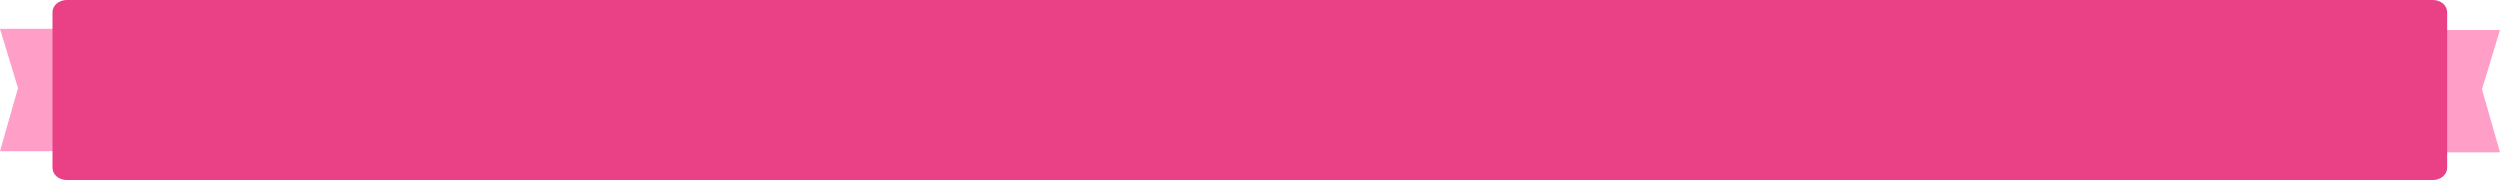 <svg width="1000" height="72" viewBox="0 0 1000 72" fill="none" xmlns="http://www.w3.org/2000/svg">
<path fill-rule="evenodd" clip-rule="evenodd" d="M0 60.471H25.233V11.529H0L7.207 35.247L0 60.471Z" fill="#FF9EC7"/>
<path fill-rule="evenodd" clip-rule="evenodd" d="M1000 60.941H974.767V12H1000L992.794 35.718L1000 60.941Z" fill="#FF9EC7"/>
<path d="M973.154 0H26.707C23.555 0 21 2.173 21 4.853V67.147C21 69.827 23.555 72 26.707 72H973.154C976.306 72 978.861 69.827 978.861 67.147V4.853C978.861 2.173 976.306 0 973.154 0Z" fill="#EA4086"/>
</svg>
